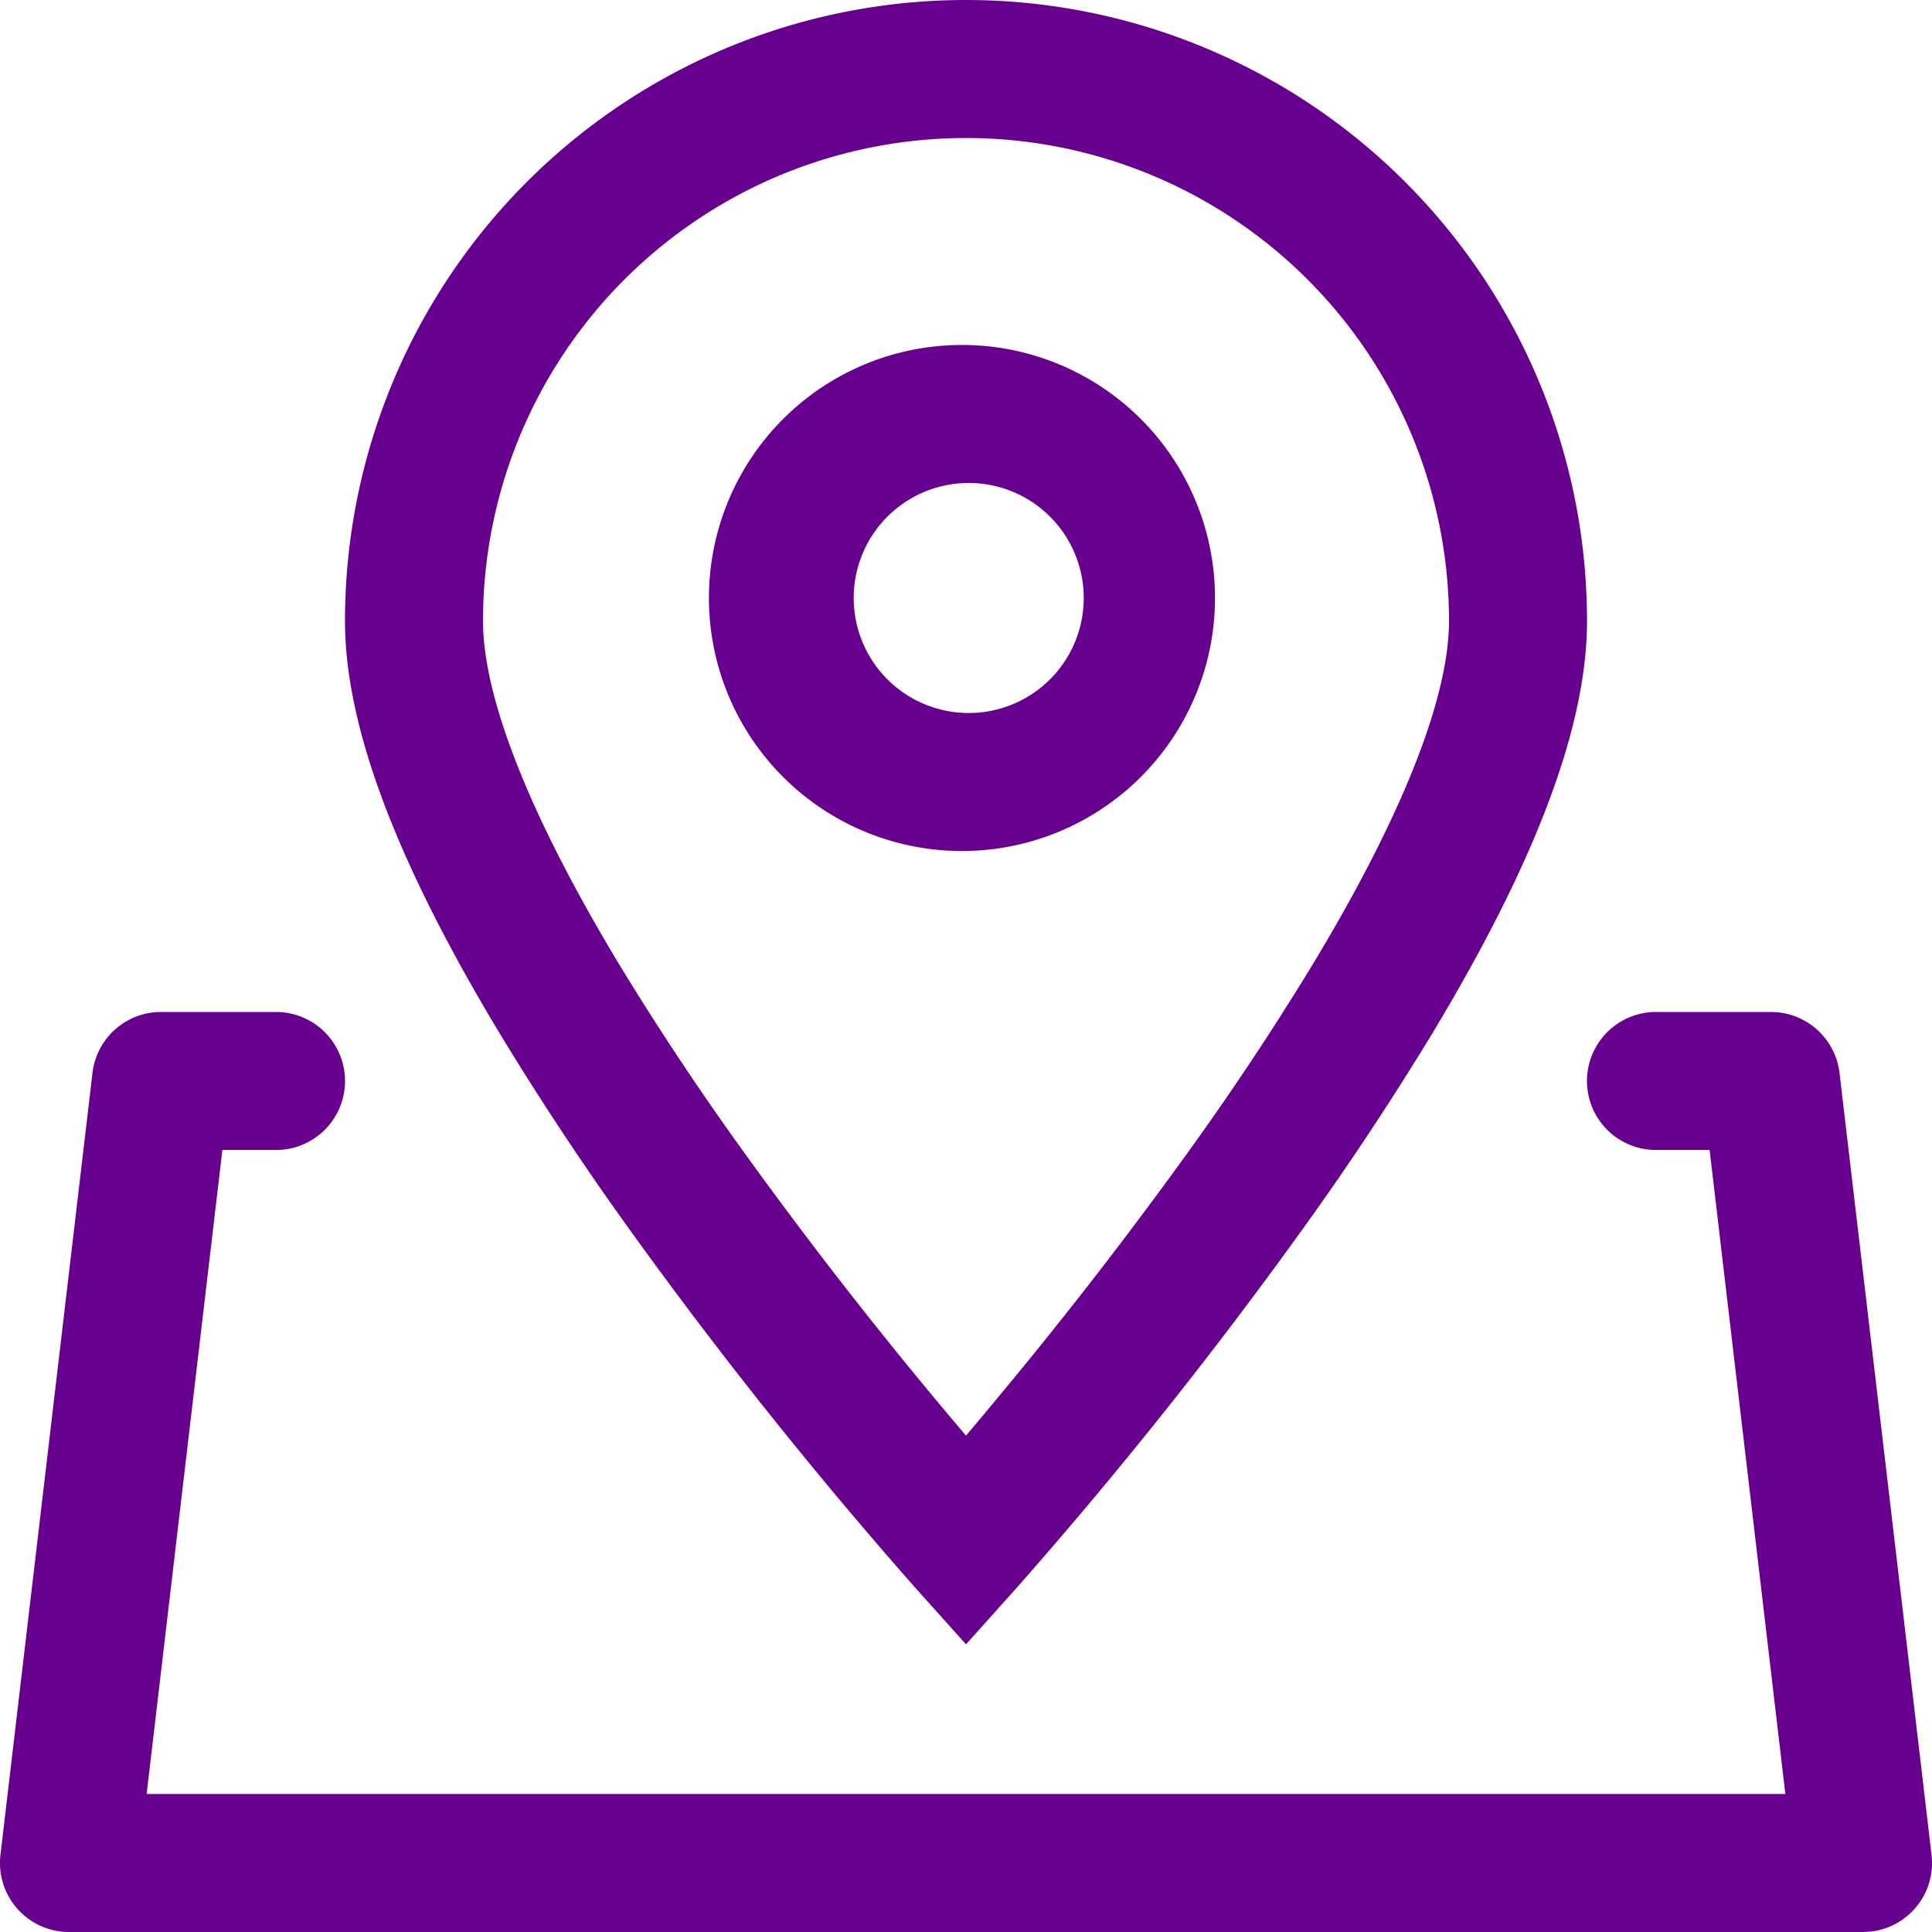 <svg xmlns="http://www.w3.org/2000/svg" width="30" height="30" viewBox="1685 622 30 30"><path d="m1700.797 646.644-.797.889-.797-.889a71.704 71.704 0 0 1-4.359-5.458 46.535 46.535 0 0 1-2.089-3.146c-1.536-2.552-2.398-4.695-2.398-6.397A9.643 9.643 0 0 1 1700 622a9.643 9.643 0 0 1 9.643 9.643c0 1.702-.862 3.845-2.398 6.397a46.535 46.535 0 0 1-2.09 3.146 71.707 71.707 0 0 1-4.358 5.458Zm-.283-2.966a69.587 69.587 0 0 0 2.902-3.743 44.432 44.432 0 0 0 1.992-3c1.35-2.242 2.092-4.087 2.092-5.292a7.5 7.5 0 1 0-15 0c0 1.205.742 3.05 2.091 5.293a44.437 44.437 0 0 0 1.993 3 69.591 69.591 0 0 0 3.416 4.356c.164-.193.336-.399.514-.614Zm11.033-3.821h-.833a1.071 1.071 0 0 1 0-2.143h1.786c.543 0 1 .407 1.064.947l1.429 12.142a1.071 1.071 0 0 1-1.065 1.197h-27.856a1.072 1.072 0 0 1-1.065-1.197l1.429-12.142c.063-.54.52-.947 1.064-.947h1.786a1.071 1.071 0 1 1 0 2.143h-.833l-1.176 10h25.446l-1.176-10ZM1700 635.214a3.929 3.929 0 1 1 0-7.857 3.929 3.929 0 0 1 0 7.857Zm0-2.143a1.786 1.786 0 1 0 0-3.571 1.786 1.786 0 0 0 0 3.571Z" fill="#67008f" fill-rule="evenodd" data-name="map-112"/></svg>
